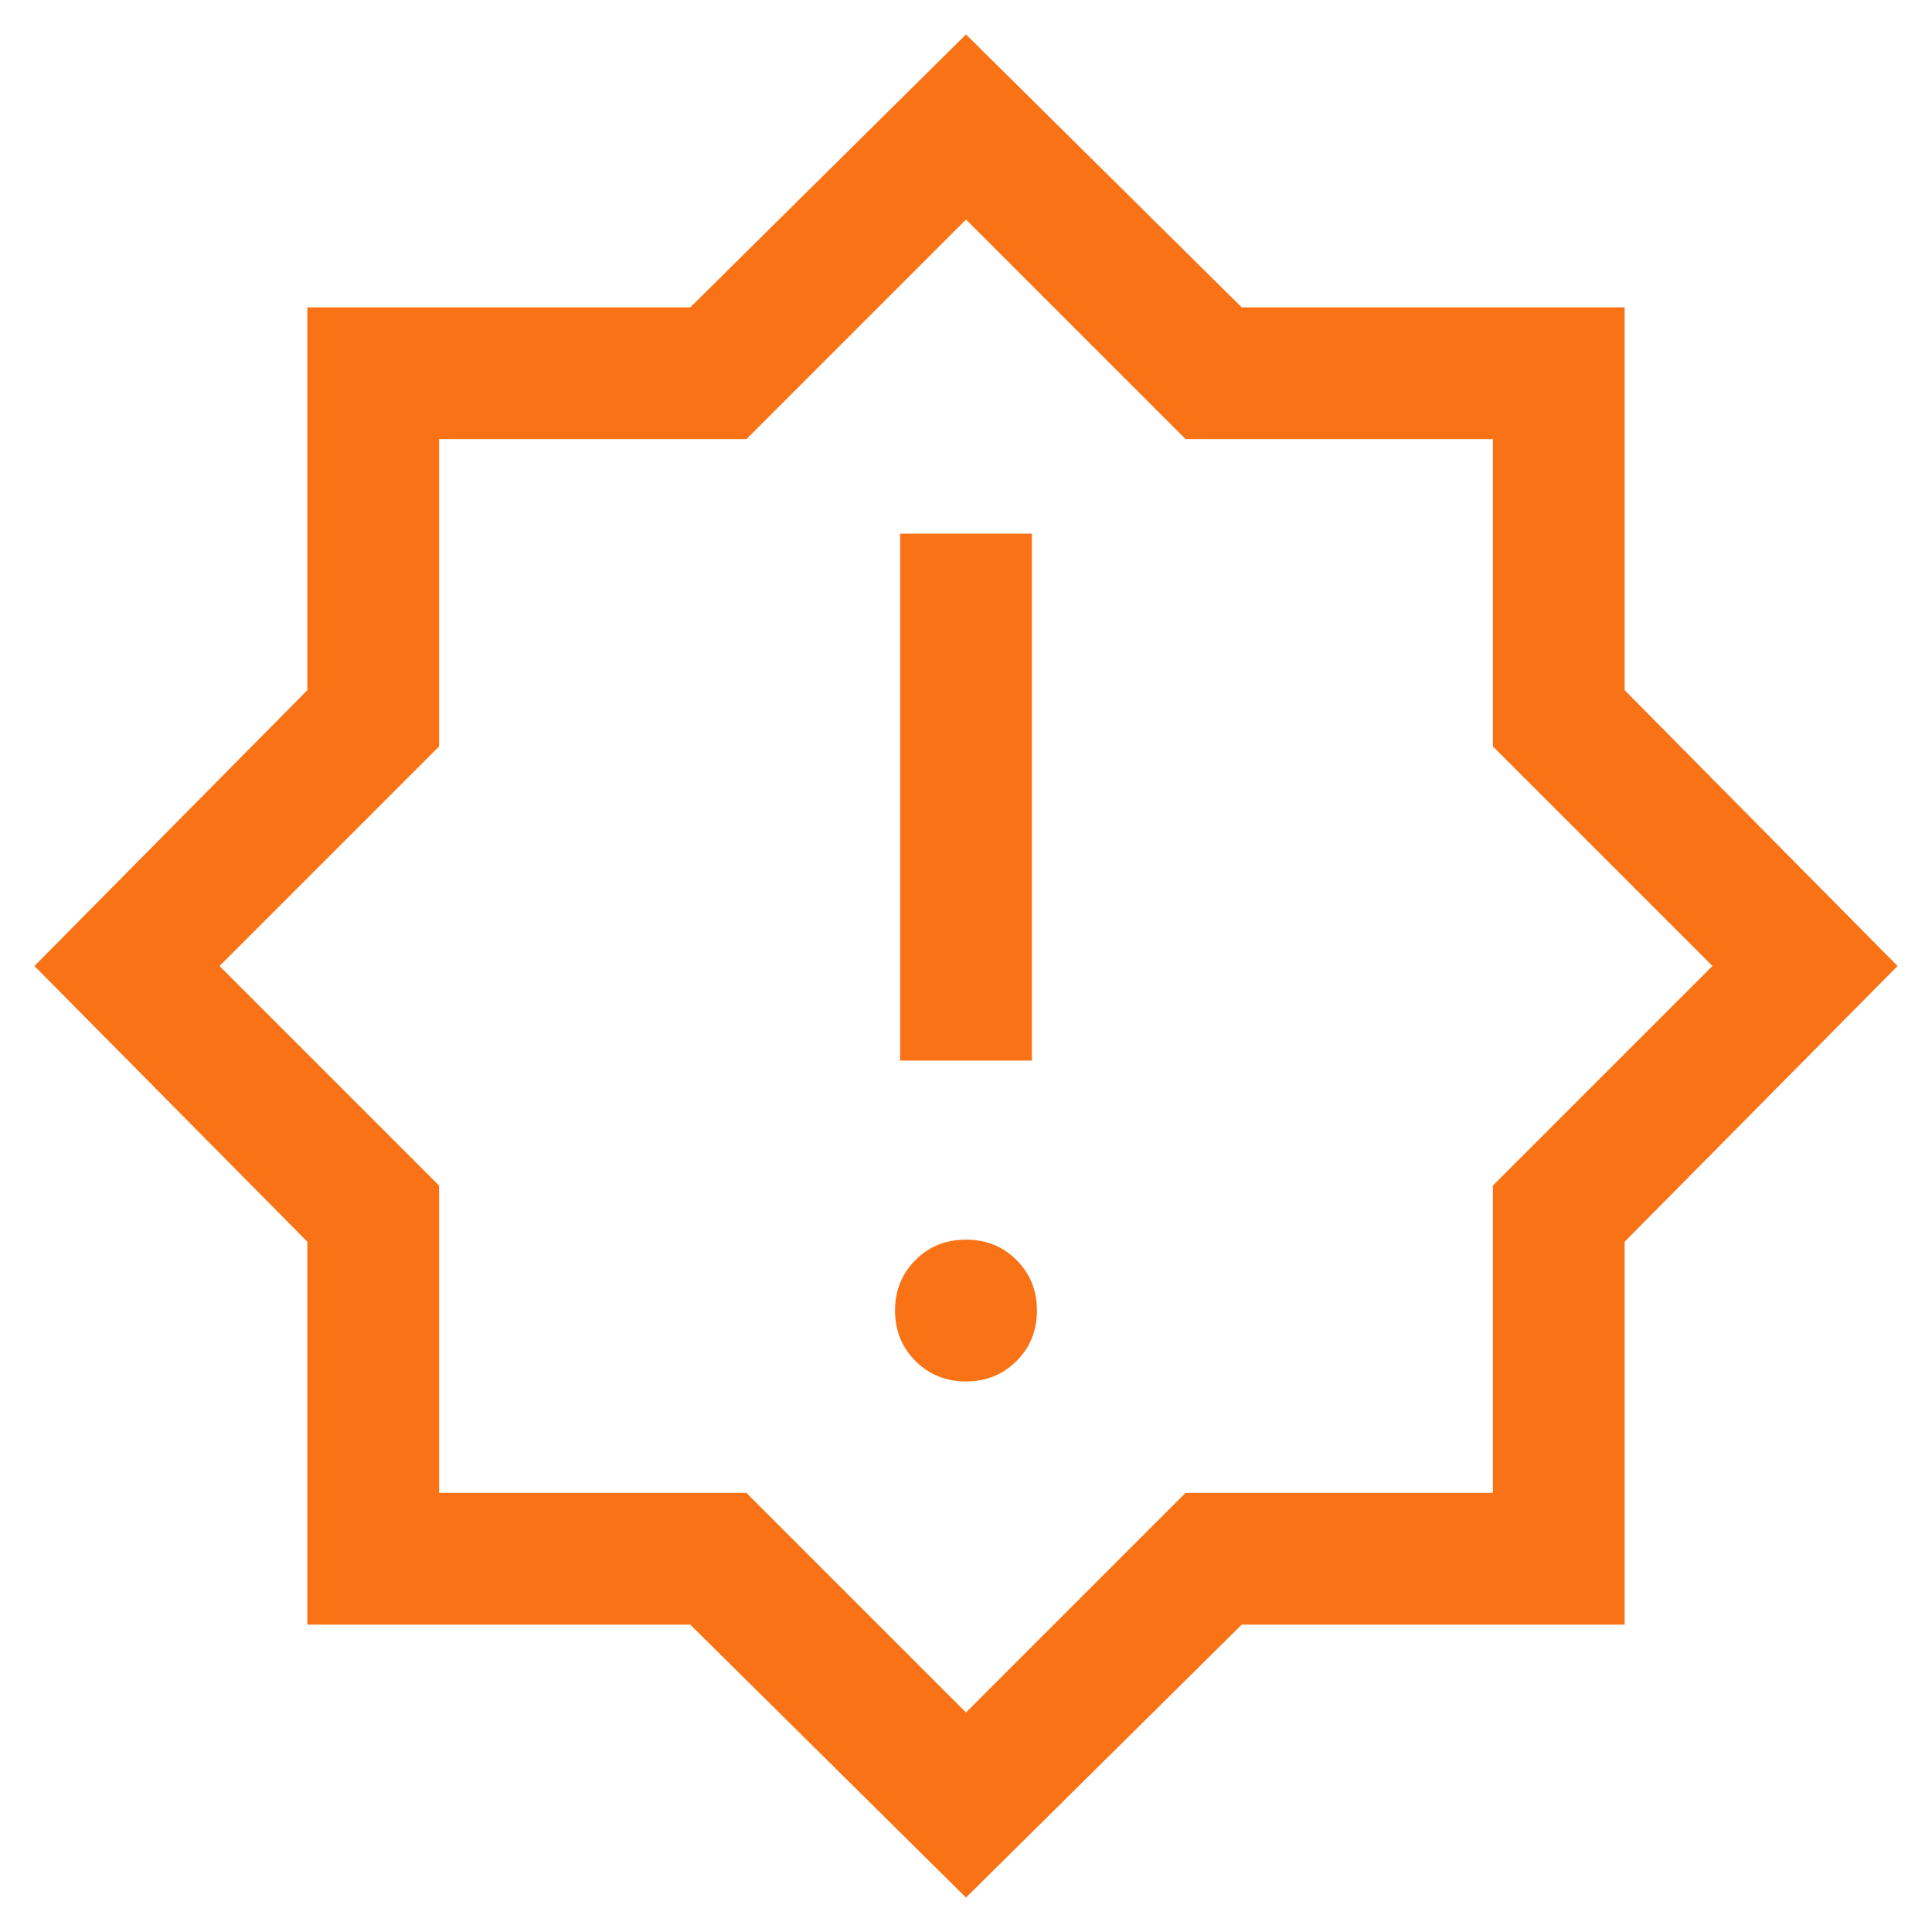 <svg width="22" height="22" viewBox="0 0 22 22" fill="none" xmlns="http://www.w3.org/2000/svg">
<path d="M11 15.731C11.229 15.731 11.421 15.653 11.575 15.498C11.73 15.344 11.808 15.152 11.808 14.923C11.808 14.694 11.73 14.502 11.575 14.348C11.421 14.193 11.229 14.116 11 14.116C10.771 14.116 10.579 14.193 10.425 14.348C10.27 14.502 10.192 14.694 10.192 14.923C10.192 15.152 10.27 15.344 10.425 15.498C10.579 15.653 10.771 15.731 11 15.731ZM10.25 12.077H11.75V6.077H10.25V12.077ZM11 21.608L7.86 18.5H3.5V14.14L0.392 11L3.5 7.859V3.5H7.86L11 0.392L14.14 3.5H18.5V7.859L21.608 11L18.5 14.14V18.5H14.14L11 21.608ZM11 19.5L13.5 17H17V13.5L19.5 11L17 8.5V5H13.5L11 2.5L8.5 5H5V8.5L2.5 11L5 13.5V17H8.5L11 19.5Z" fill="#F97316"/>
</svg>
